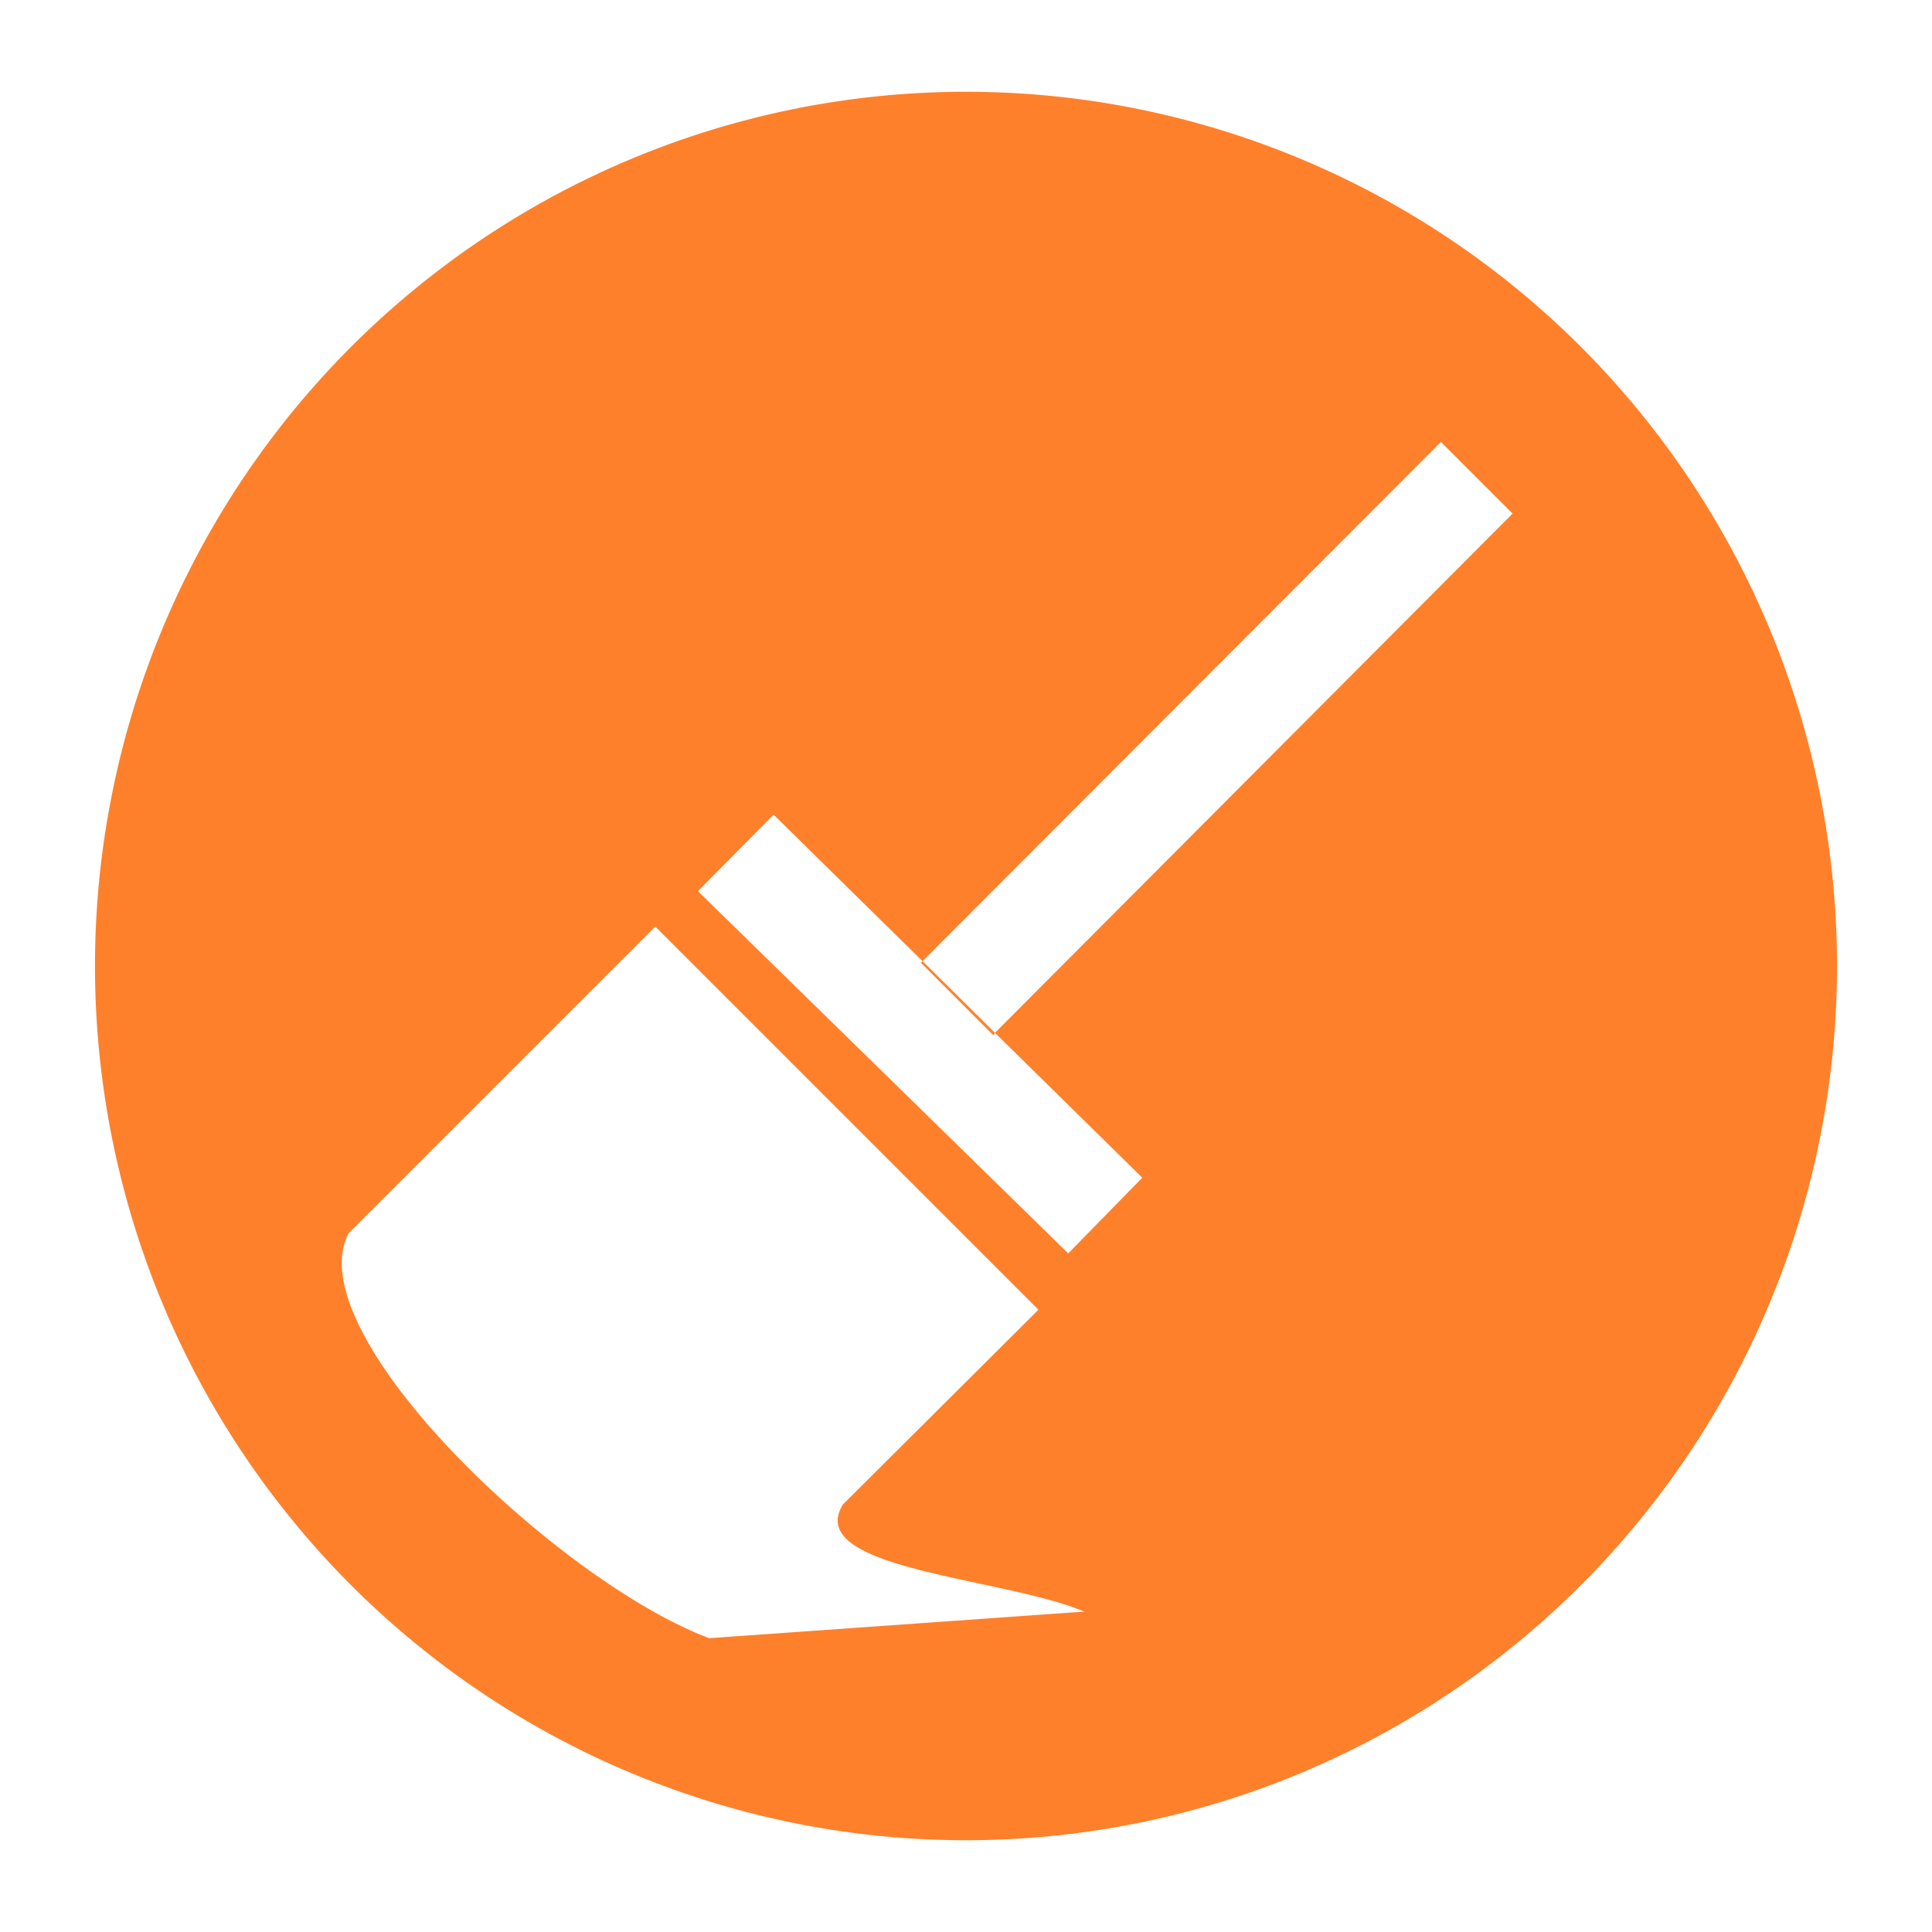 <?xml version="1.0" encoding="UTF-8" standalone="no"?>
<svg
   xmlns:dc="http://purl.org/dc/elements/1.1/"
   xmlns:cc="http://creativecommons.org/ns#"
   xmlns:rdf="http://www.w3.org/1999/02/22-rdf-syntax-ns#"
   xmlns:svg="http://www.w3.org/2000/svg"
   xmlns="http://www.w3.org/2000/svg"
   xmlns:sodipodi="http://sodipodi.sourceforge.net/DTD/sodipodi-0.dtd"
   xmlns:inkscape="http://www.inkscape.org/namespaces/inkscape"
   height="24"
   width="24"
   version="1.1"
   id="svg4"
   sodipodi:docname="aptdaemon-cleanup.svg"
   inkscape:version="0.92.4 (5da689c313, 2019-01-14)">
  <defs
     id="defs8" />
  <sodipodi:namedview
     pagecolor="#ffffff"
     bordercolor="#666666"
     borderopacity="1"
     objecttolerance="10"
     gridtolerance="10"
     guidetolerance="10"
     inkscape:pageopacity="0"
     inkscape:pageshadow="2"
     inkscape:window-width="1085"
     inkscape:window-height="480"
     id="namedview6"
     showgrid="false"
     inkscape:zoom="9.8333333"
     inkscape:cx="1.0677966"
     inkscape:cy="12"
     inkscape:window-x="0"
     inkscape:window-y="25"
     inkscape:window-maximized="0"
     inkscape:current-layer="svg4" />
  <path
     d="M 12,1.14 A 10.82,10.86 0 0 0 1.18,12 10.82,10.86 0 0 0 12,22.86 10.82,10.86 0 0 0 22.82,12 10.82,10.86 0 0 0 12,1.14 Z m 5.9,4.35 0.89,0.89 -6.43,6.45 1.83,1.8 -0.92,0.94 -4.6,-4.5 0.94,-0.95 1.85,1.82 z m -6.44,6.45 -0.02,0.02 0.9,0.9 0.02,-0.03 z m -3.32,-0.43 4.76,4.76 -2.43,2.42 c -0.49,0.81 1.98,0.9 3,1.33 L 8.81,20.35 C 6.94,19.65 3.68,16.56 4.33,15.32 Z"
     id="path2"
     inkscape:connector-curvature="0"
     style="fill:#ff7f2a;fill-opacity:0.99;paint-order:markers fill stroke" />
</svg>

